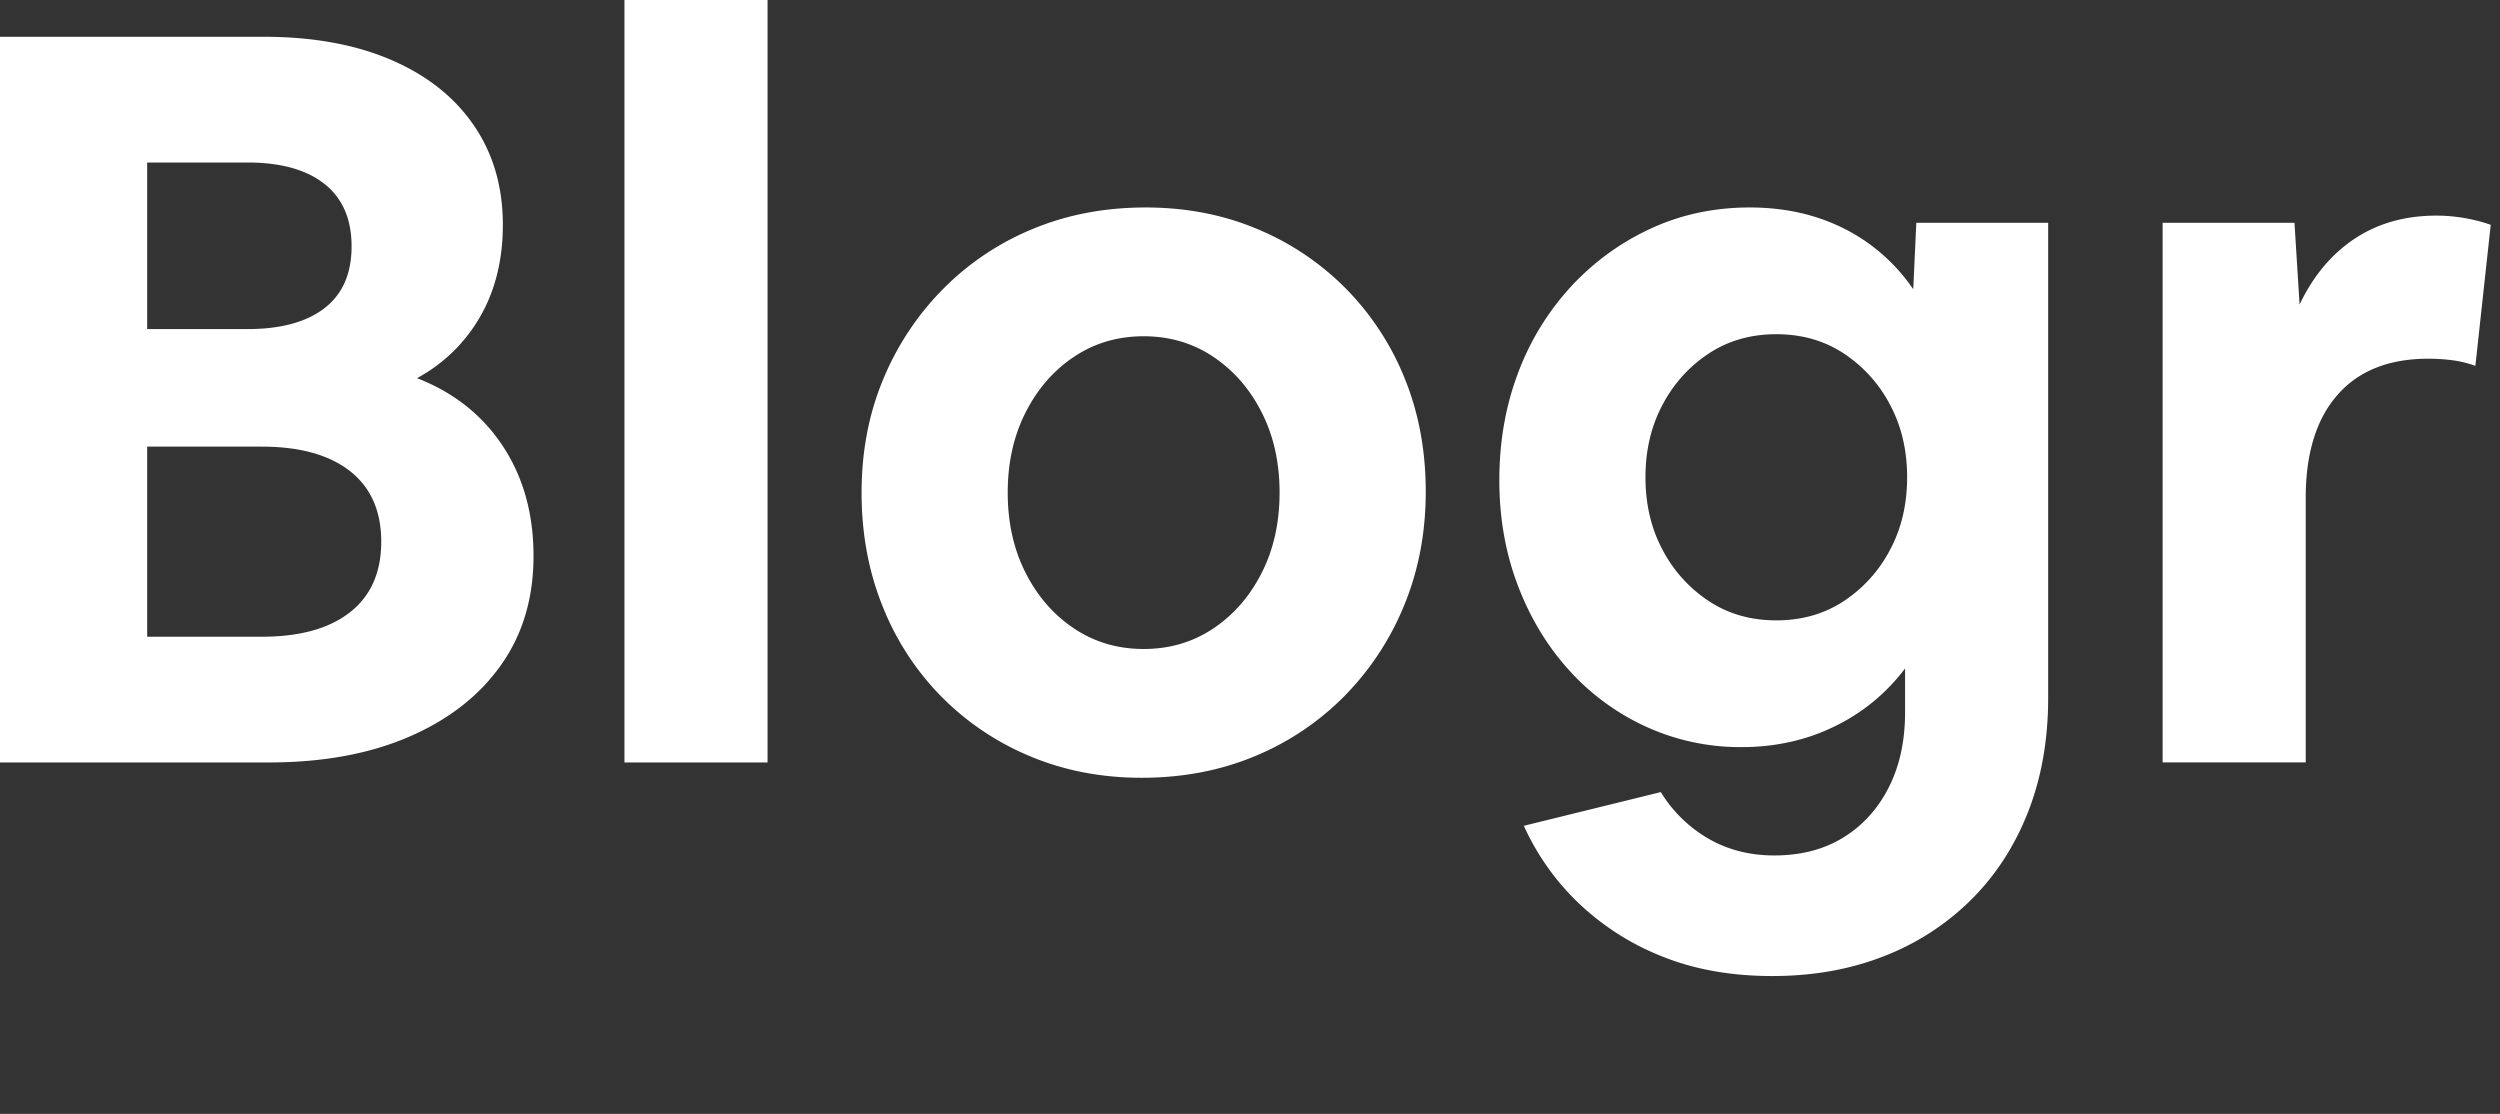 <svg width="101" height="45" xmlns="http://www.w3.org/2000/svg"><rect width="100%" height="100%" fill="#333333" stroke="none"/><path d="M0 30.803V1.486h10.653c1.982 0 3.695.31 5.14.93 1.446.619 2.56 1.5 3.345 2.642.785 1.142 1.177 2.484 1.177 4.026 0 1.404-.303 2.636-.909 3.695a6.48 6.48 0 01-2.56 2.498c1.487.578 2.643 1.494 3.469 2.746.826 1.253 1.239 2.732 1.239 4.439 0 1.707-.44 3.18-1.322 4.418-.88 1.239-2.12 2.202-3.716 2.89-1.596.688-3.482 1.033-5.657 1.033H0zM5.946 6.565v6.73h4.046c1.35 0 2.388-.282 3.118-.846.73-.564 1.094-1.397 1.094-2.498 0-1.101-.365-1.94-1.094-2.519-.73-.578-1.769-.867-3.118-.867H5.946zm0 19.159h4.624c1.542 0 2.732-.33 3.572-.991.84-.66 1.26-1.61 1.26-2.85 0-1.238-.42-2.188-1.26-2.848-.84-.66-2.03-.991-3.572-.991H5.946v7.68zm19.282 5.079V0h5.781v30.803h-5.78zm20.893.619c-1.624 0-3.124-.29-4.5-.867a10.94 10.94 0 01-3.593-2.416 10.96 10.96 0 01-2.374-3.654c-.564-1.404-.846-2.931-.846-4.583 0-1.652.289-3.173.867-4.563a11.354 11.354 0 012.415-3.654 10.96 10.96 0 013.634-2.436c1.39-.578 2.91-.867 4.562-.867 1.625 0 3.125.289 4.501.867a10.94 10.94 0 013.592 2.416 11.01 11.01 0 012.375 3.633c.564 1.39.846 2.911.846 4.563 0 1.651-.289 3.179-.867 4.583a11.297 11.297 0 01-2.416 3.675 10.96 10.96 0 01-3.633 2.436c-1.39.578-2.911.867-4.563.867zm.083-5.203c1.046 0 1.982-.275 2.808-.825.825-.551 1.48-1.301 1.96-2.25.483-.95.723-2.03.723-3.242 0-1.211-.24-2.292-.722-3.241-.482-.95-1.136-1.7-1.961-2.25-.826-.551-1.762-.826-2.808-.826-1.046 0-1.982.275-2.808.825-.826.55-1.48 1.301-1.961 2.25-.482.95-.723 2.03-.723 3.242 0 1.211.241 2.292.723 3.241.482.95 1.135 1.7 1.961 2.25.826.551 1.762.826 2.808.826zm24.155 3.964a9.13 9.13 0 01-3.86-.826 9.492 9.492 0 01-3.118-2.291c-.881-.977-1.57-2.12-2.065-3.427-.495-1.308-.743-2.719-.743-4.233 0-1.569.255-3.02.764-4.356a10.614 10.614 0 012.147-3.489 10.174 10.174 0 013.22-2.333c1.225-.564 2.554-.846 3.985-.846 1.404 0 2.67.282 3.799.846a7.402 7.402 0 012.807 2.457l.124-2.684h5.327v19.2c0 1.68-.269 3.207-.805 4.584-.537 1.376-1.301 2.56-2.292 3.55a10.231 10.231 0 01-3.53 2.292c-1.363.537-2.87.805-4.522.805-1.624 0-3.083-.254-4.376-.764a10.468 10.468 0 01-3.386-2.126 10.035 10.035 0 01-2.271-3.18L67.097 32a5.452 5.452 0 001.92 1.879c.784.454 1.672.681 2.663.681 1.074 0 2.003-.24 2.787-.723.785-.481 1.397-1.156 1.838-2.023.44-.867.66-1.879.66-3.035v-1.775a7.793 7.793 0 01-2.828 2.333c-1.143.564-2.402.846-3.778.846zm1.404-5.12c1.018 0 1.92-.254 2.704-.764a5.556 5.556 0 001.879-2.064c.468-.867.702-1.851.702-2.952 0-1.102-.234-2.086-.702-2.953a5.556 5.556 0 00-1.879-2.064c-.784-.51-1.686-.764-2.704-.764-1.019 0-1.92.255-2.705.764a5.556 5.556 0 00-1.879 2.064c-.468.867-.702 1.851-.702 2.953 0 1.1.234 2.085.702 2.952a5.556 5.556 0 001.88 2.064c.784.51 1.685.764 2.704.764zm15.607 5.74V9h5.327l.206 3.304c.55-1.157 1.294-2.044 2.23-2.664.936-.62 2.037-.929 3.303-.929.386 0 .77.035 1.156.103.386.07.73.159 1.033.269l-.62 5.698a4.361 4.361 0 00-.929-.227 7.495 7.495 0 00-.97-.062c-1.597 0-2.822.489-3.675 1.466-.853.977-1.28 2.36-1.28 4.15v10.694h-5.78z" fill="#FFF" fill-rule="nonzero"/></svg>